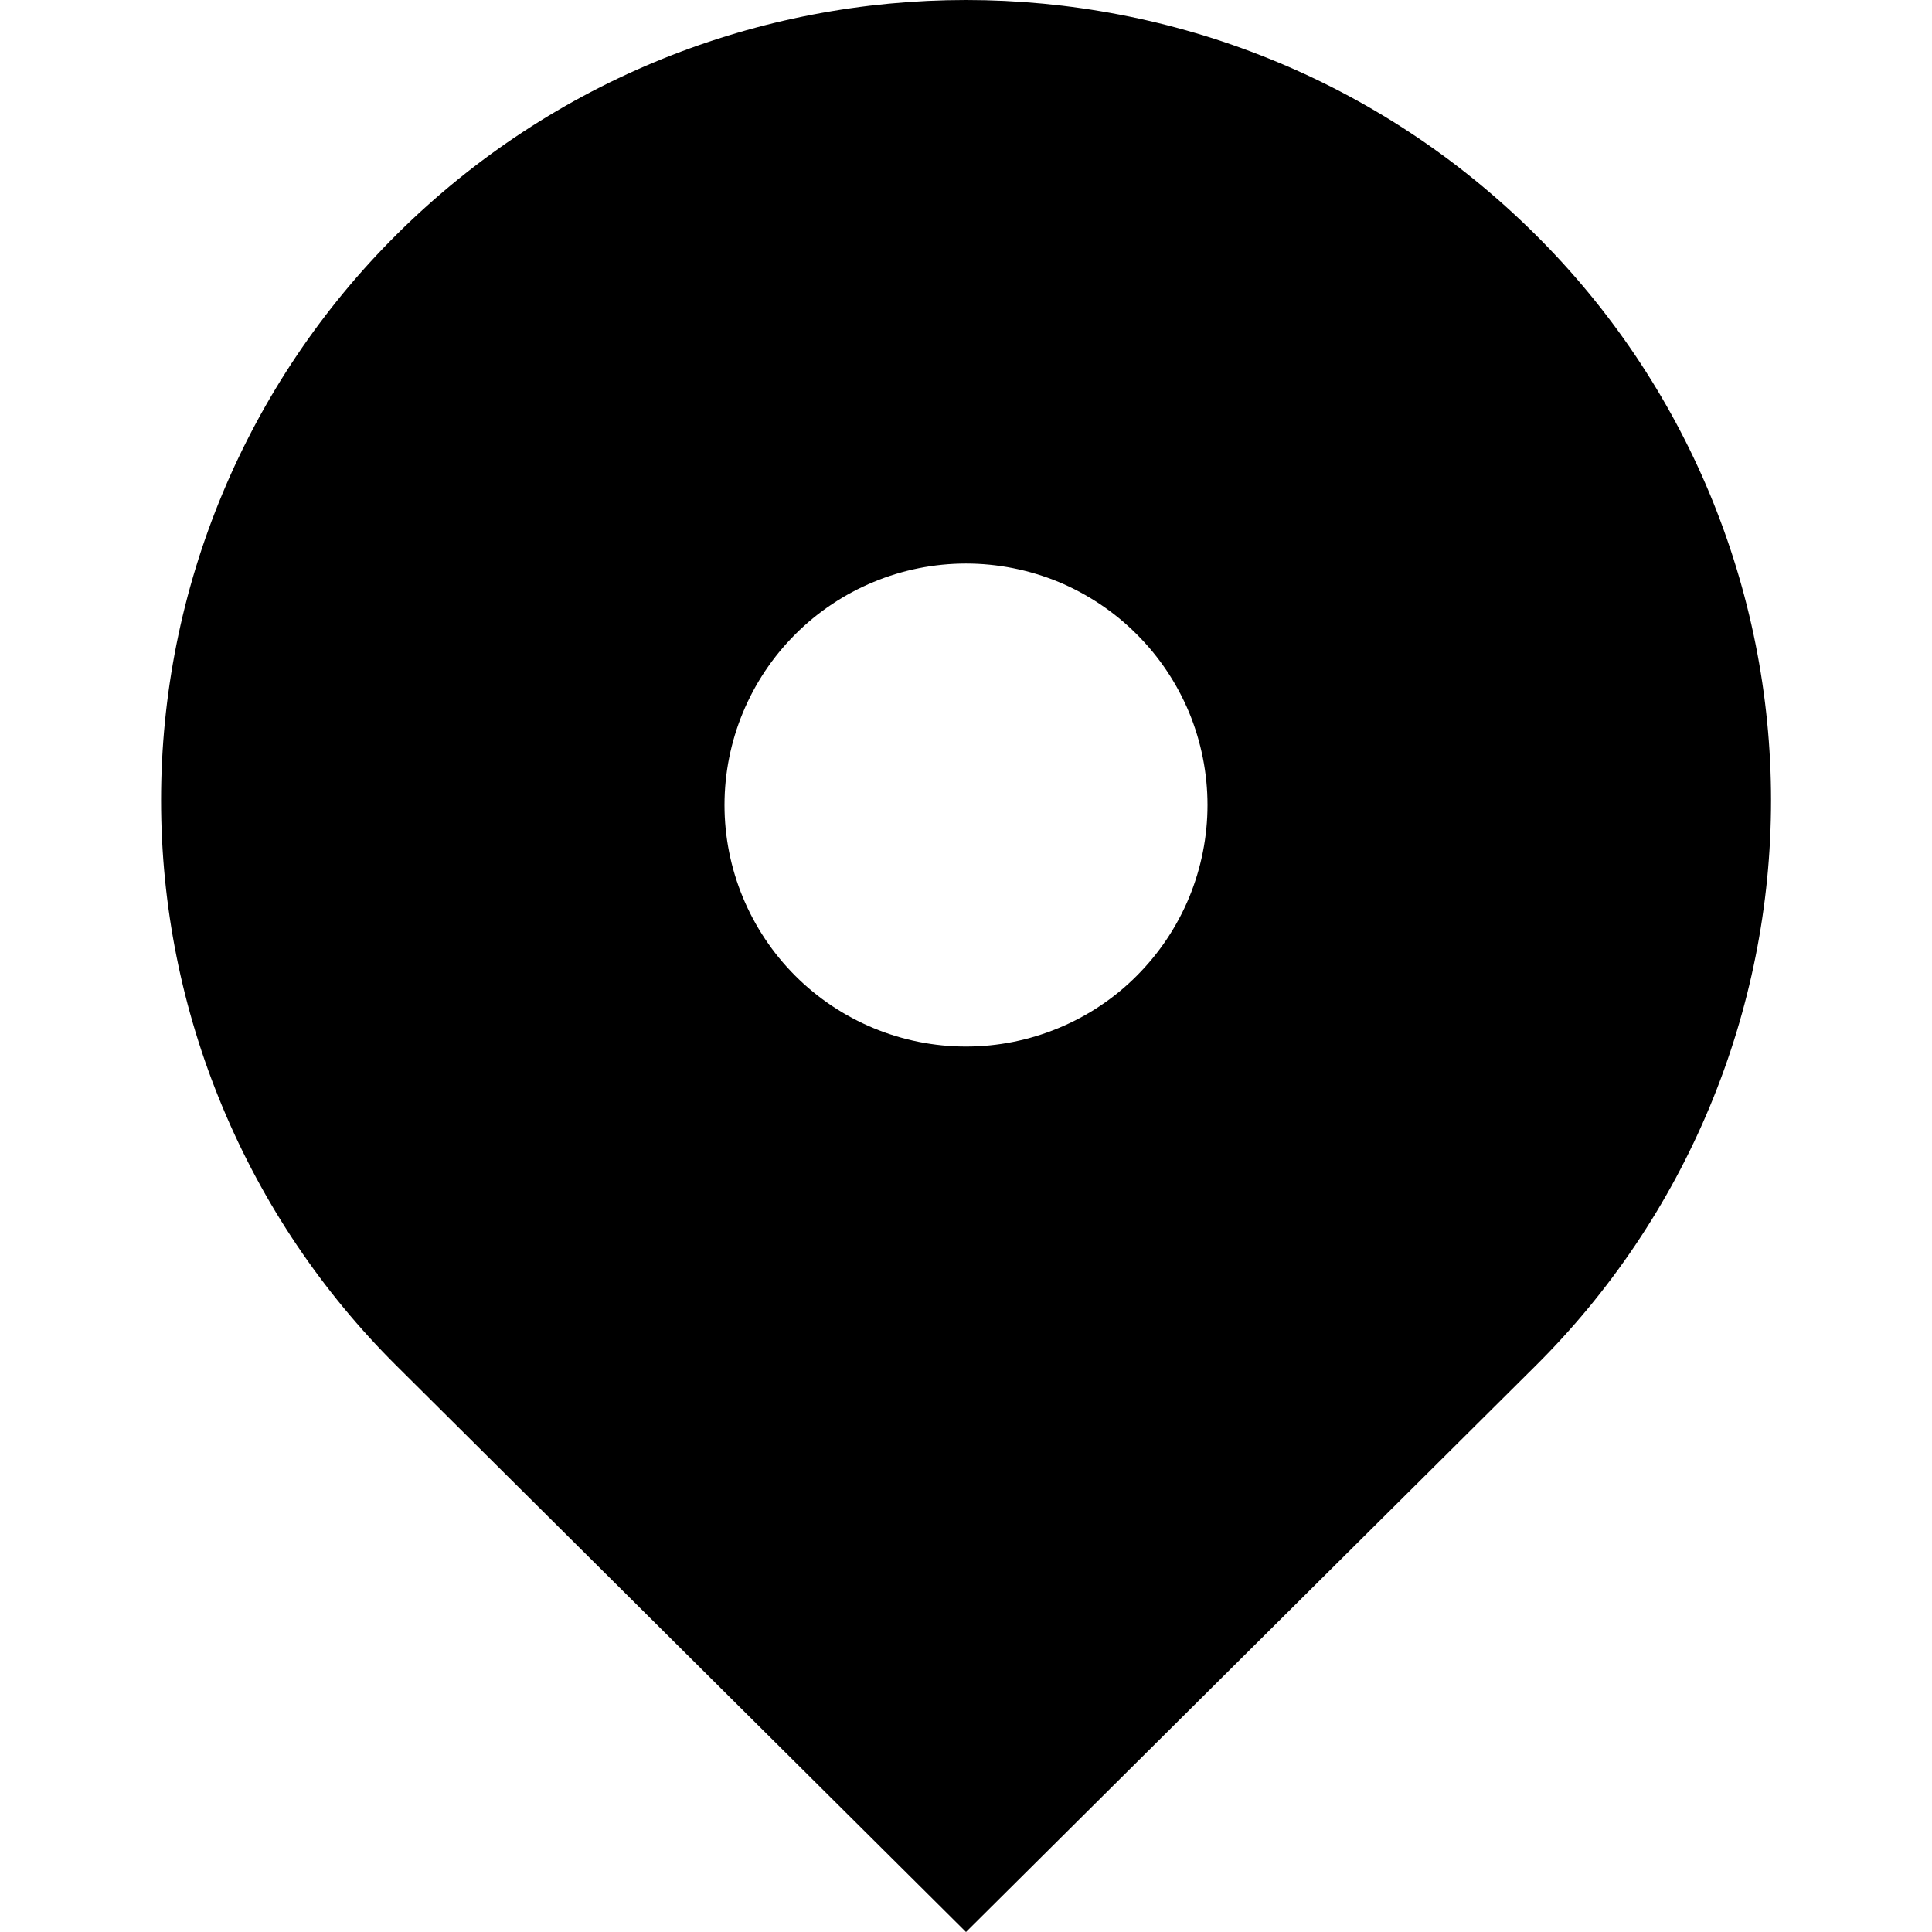 <svg xmlns="http://www.w3.org/2000/svg" xmlns:xlink="http://www.w3.org/1999/xlink" fill="none" version="1.1" width="16" height="16" viewBox="0 0 16 16"><defs><clipPath id="master_svg0_0_586"><rect x="0" y="0" width="16" height="16" rx="0"/></clipPath></defs><g clip-path="url(#master_svg0_0_586)"><g><path d="M3.286,11.313C2.668,10.7,2.177,9.97,1.842,9.166C1.506,8.361,1.334,7.499,1.334,6.627C1.334,5.756,1.506,4.894,1.842,4.089C2.177,3.285,2.668,2.555,3.286,1.941C5.89,-0.647,10.111,-0.647,12.714,1.941C13.333,2.555,13.824,3.285,14.159,4.089C14.494,4.894,14.667,5.756,14.667,6.628C14.667,7.499,14.494,8.362,14.159,9.166C13.824,9.97,13.333,10.7,12.714,11.314C12.714,11.314,8,16,8,16C8,16,3.286,11.313,3.286,11.313C3.286,11.313,3.286,11.313,3.286,11.313ZM8,8.667C8.263,8.667,8.523,8.615,8.766,8.514C9.008,8.414,9.229,8.267,9.414,8.081C9.6,7.895,9.747,7.675,9.848,7.432C9.948,7.189,10,6.929,10,6.667C10,6.404,9.948,6.144,9.848,5.901C9.747,5.659,9.6,5.438,9.414,5.253C9.229,5.067,9.008,4.92,8.766,4.819C8.523,4.719,8.263,4.667,8,4.667C7.47,4.667,6.961,4.878,6.586,5.253C6.211,5.628,6,6.136,6,6.667C6,7.197,6.211,7.706,6.586,8.081C6.961,8.456,7.47,8.667,8,8.667C8,8.667,8,8.667,8,8.667Z" fill="currentColor" fill-opacity="1"/></g></g></svg>